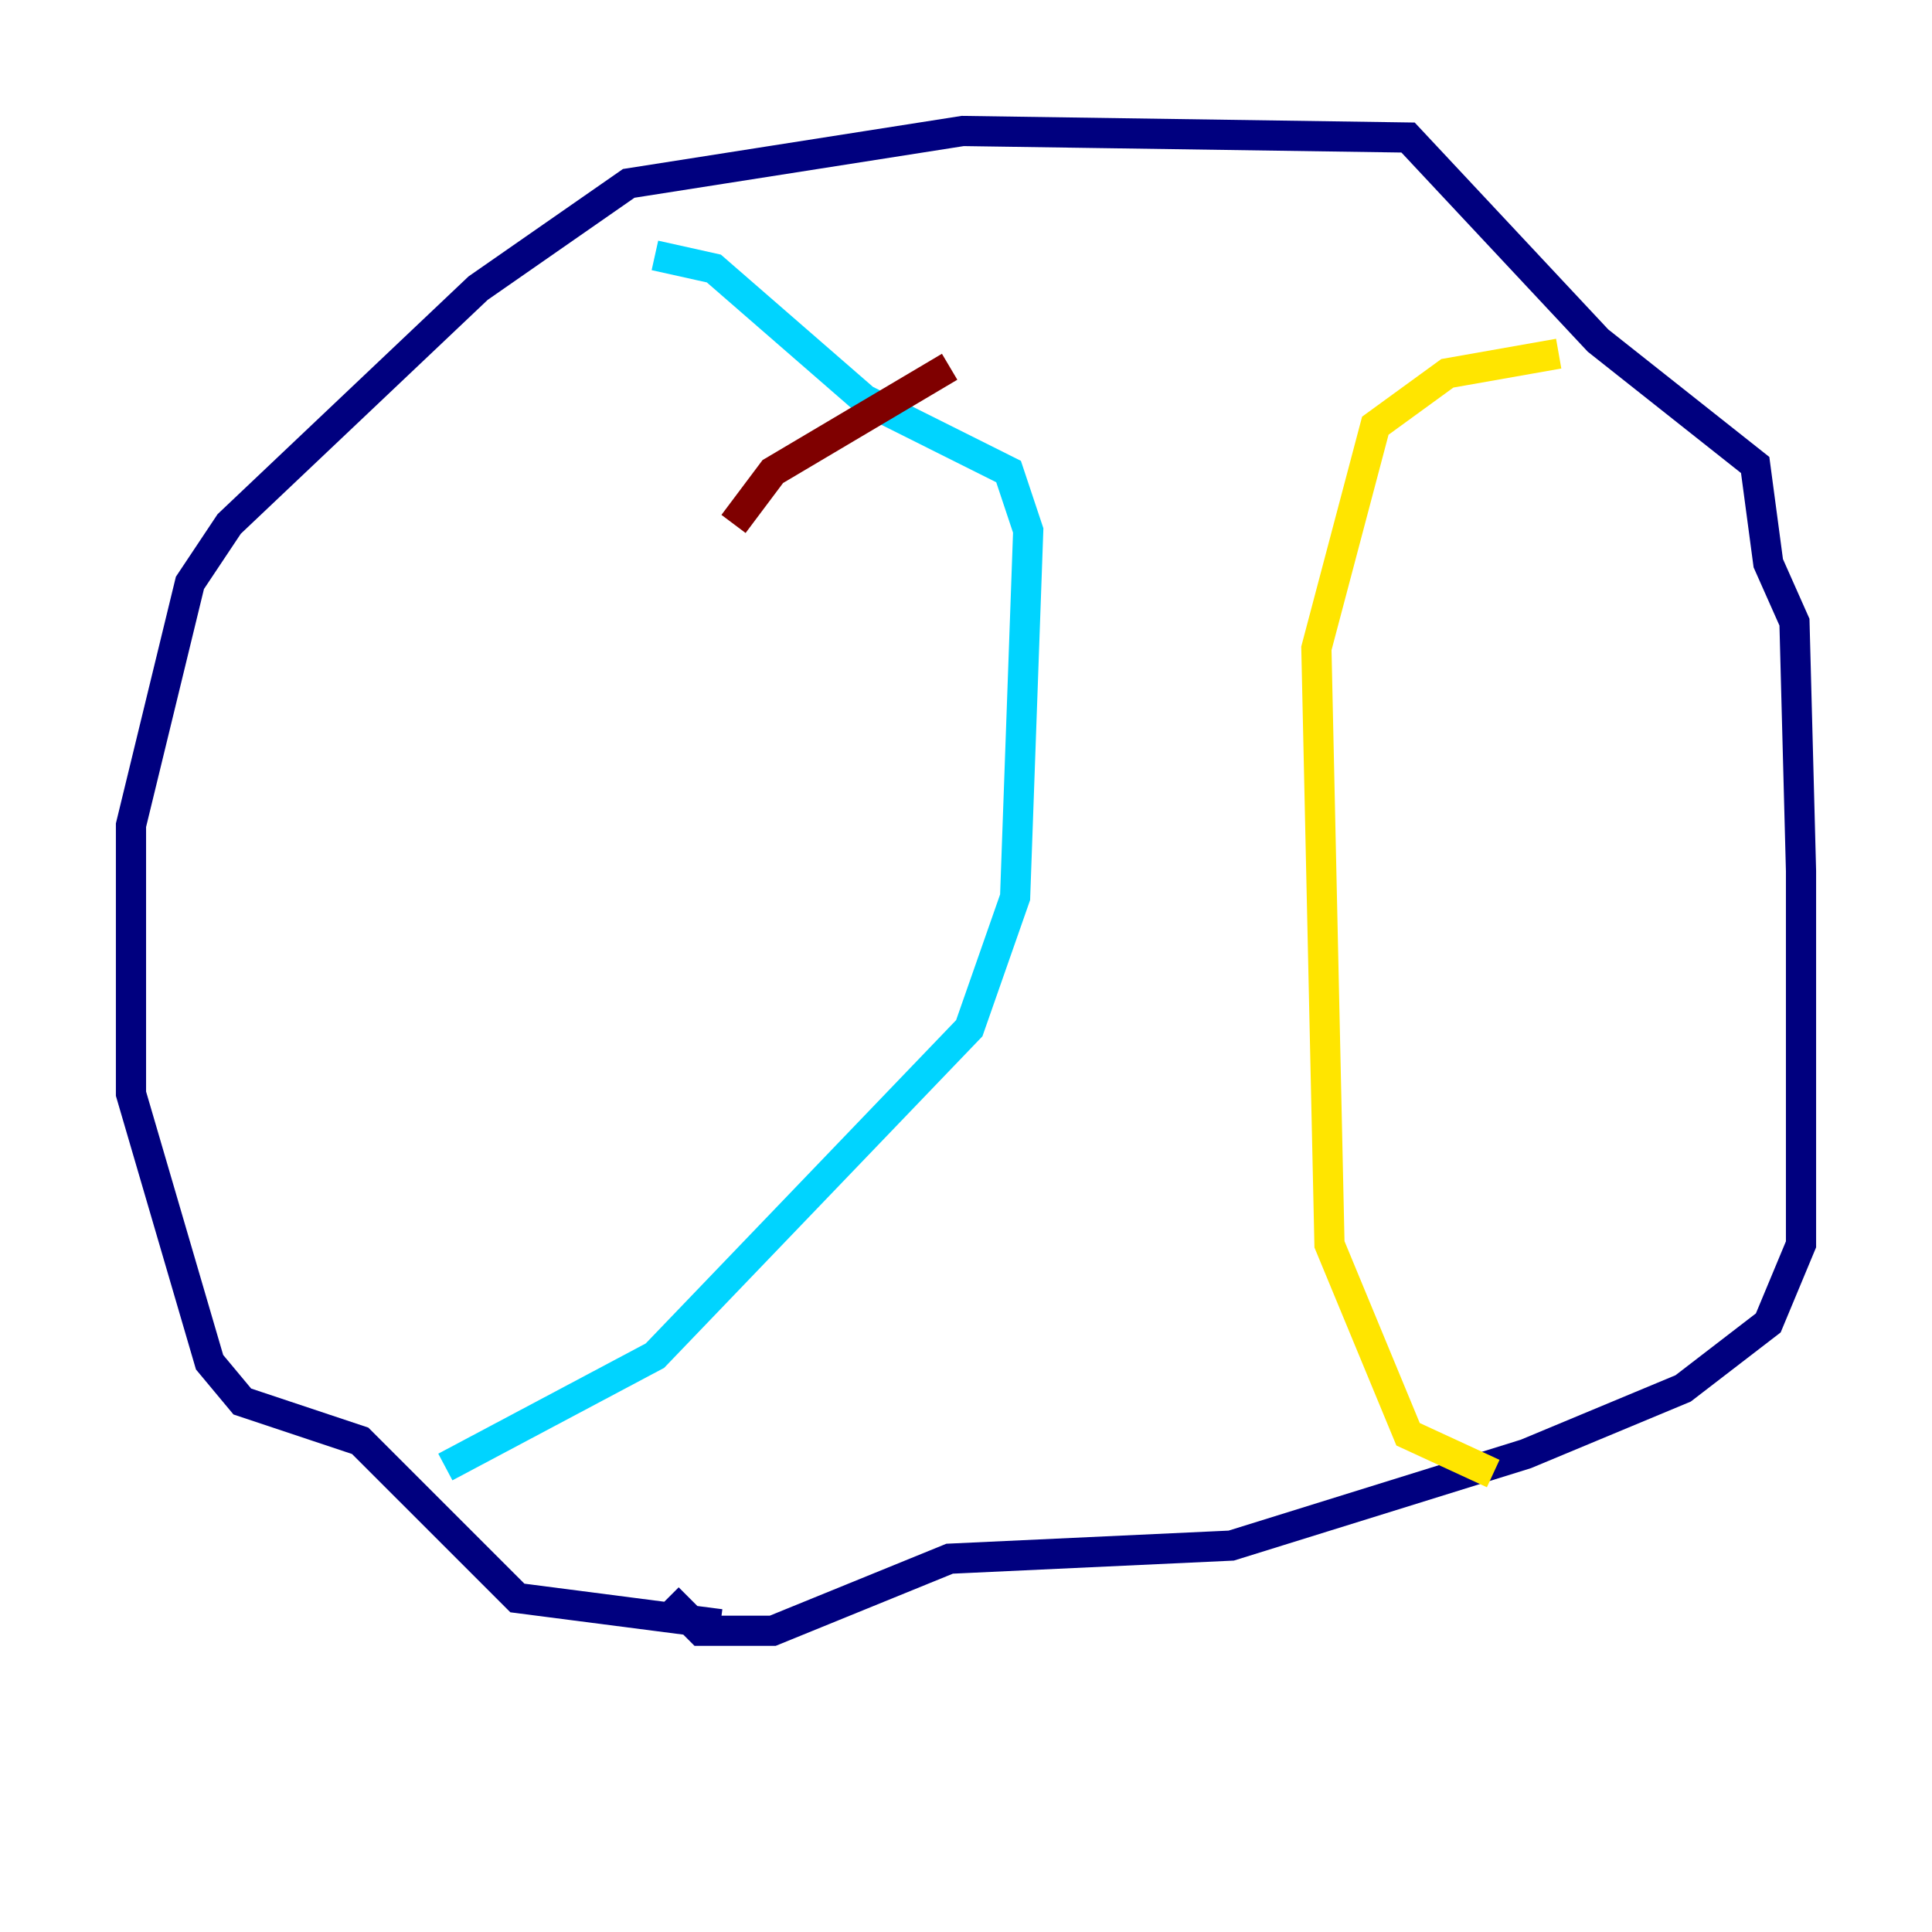 <?xml version="1.0" encoding="utf-8" ?>
<svg baseProfile="tiny" height="128" version="1.2" viewBox="0,0,128,128" width="128" xmlns="http://www.w3.org/2000/svg" xmlns:ev="http://www.w3.org/2001/xml-events" xmlns:xlink="http://www.w3.org/1999/xlink"><defs /><polyline fill="none" points="47.729,107.607 34.278,105.871 23.864,95.458 16.054,92.854 13.885,90.251 8.678,72.461 8.678,54.671 12.583,38.617 15.186,34.712 31.675,19.091 41.654,12.149 63.783,8.678 93.288,9.112 105.871,22.563 116.285,30.807 117.153,37.315 118.888,41.22 119.322,57.709 119.322,82.441 117.153,87.647 111.512,91.986 101.098,96.325 81.573,102.4 62.915,103.268 51.2,108.041 46.427,108.041 44.258,105.871" stroke="#00007f" stroke-width="2" /><polyline fill="none" points="29.505,97.193 43.39,89.817 64.217,68.122 67.254,59.444 68.122,35.146 66.82,31.241 57.275,26.468 47.295,17.79 43.39,16.922" stroke="#00d4ff" stroke-width="2" /><polyline fill="none" points="103.268,23.43 95.891,24.732 91.119,28.203 87.214,42.956 88.081,82.441 93.288,95.024 98.929,97.627" stroke="#ffe500" stroke-width="2" /><polyline fill="none" points="48.597,34.712 51.2,31.241 62.915,24.298" stroke="#7f0000" stroke-width="2" /></svg>
